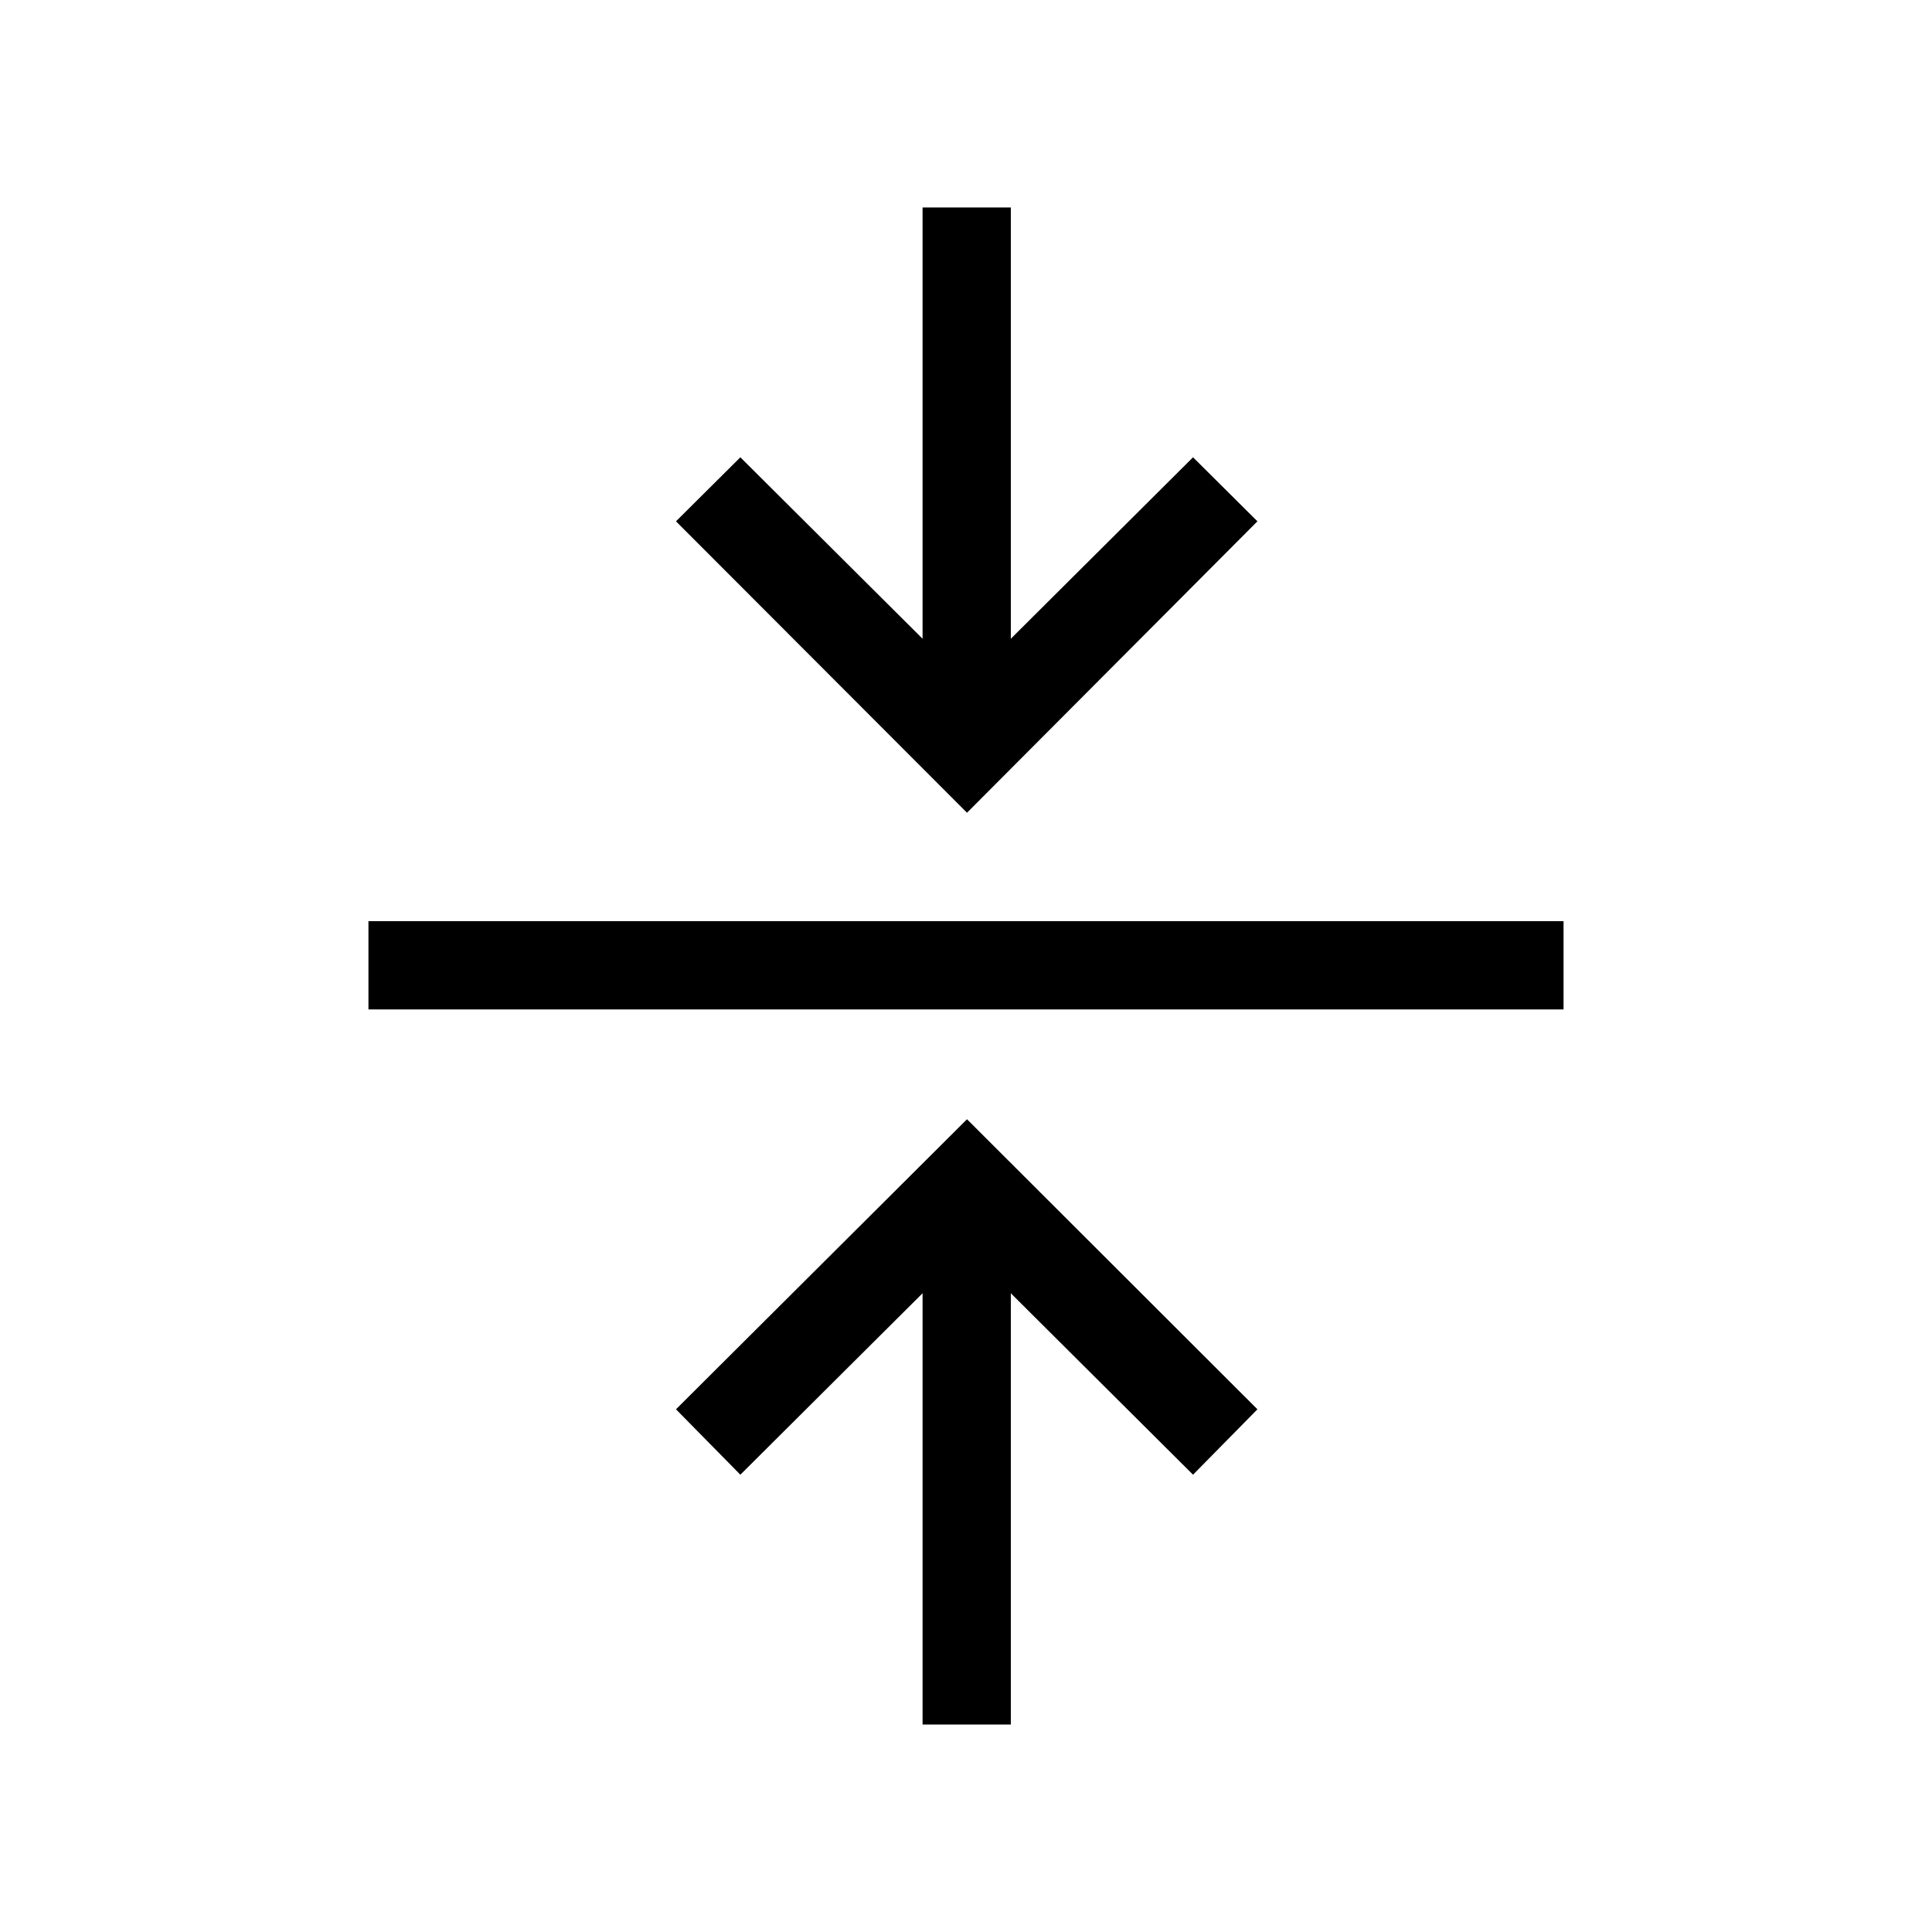 <svg xmlns="http://www.w3.org/2000/svg" height="48" viewBox="0 -960 960 960" width="48"><path d="M458.42-103.08v-214.31l-90.54 90.16-31.99-32.5L480.5-403.85l144.31 144.12-32 32.5-90.54-90.16v214.31h-43.85ZM183.08-458.42v-43.85h593.84v43.85H183.08Zm297.42-97.73L335.89-700.96l31.99-31.81 90.54 90.16v-214.31h43.85v214.31l90.54-90.16 32 31.81L480.5-556.15Z"/></svg>